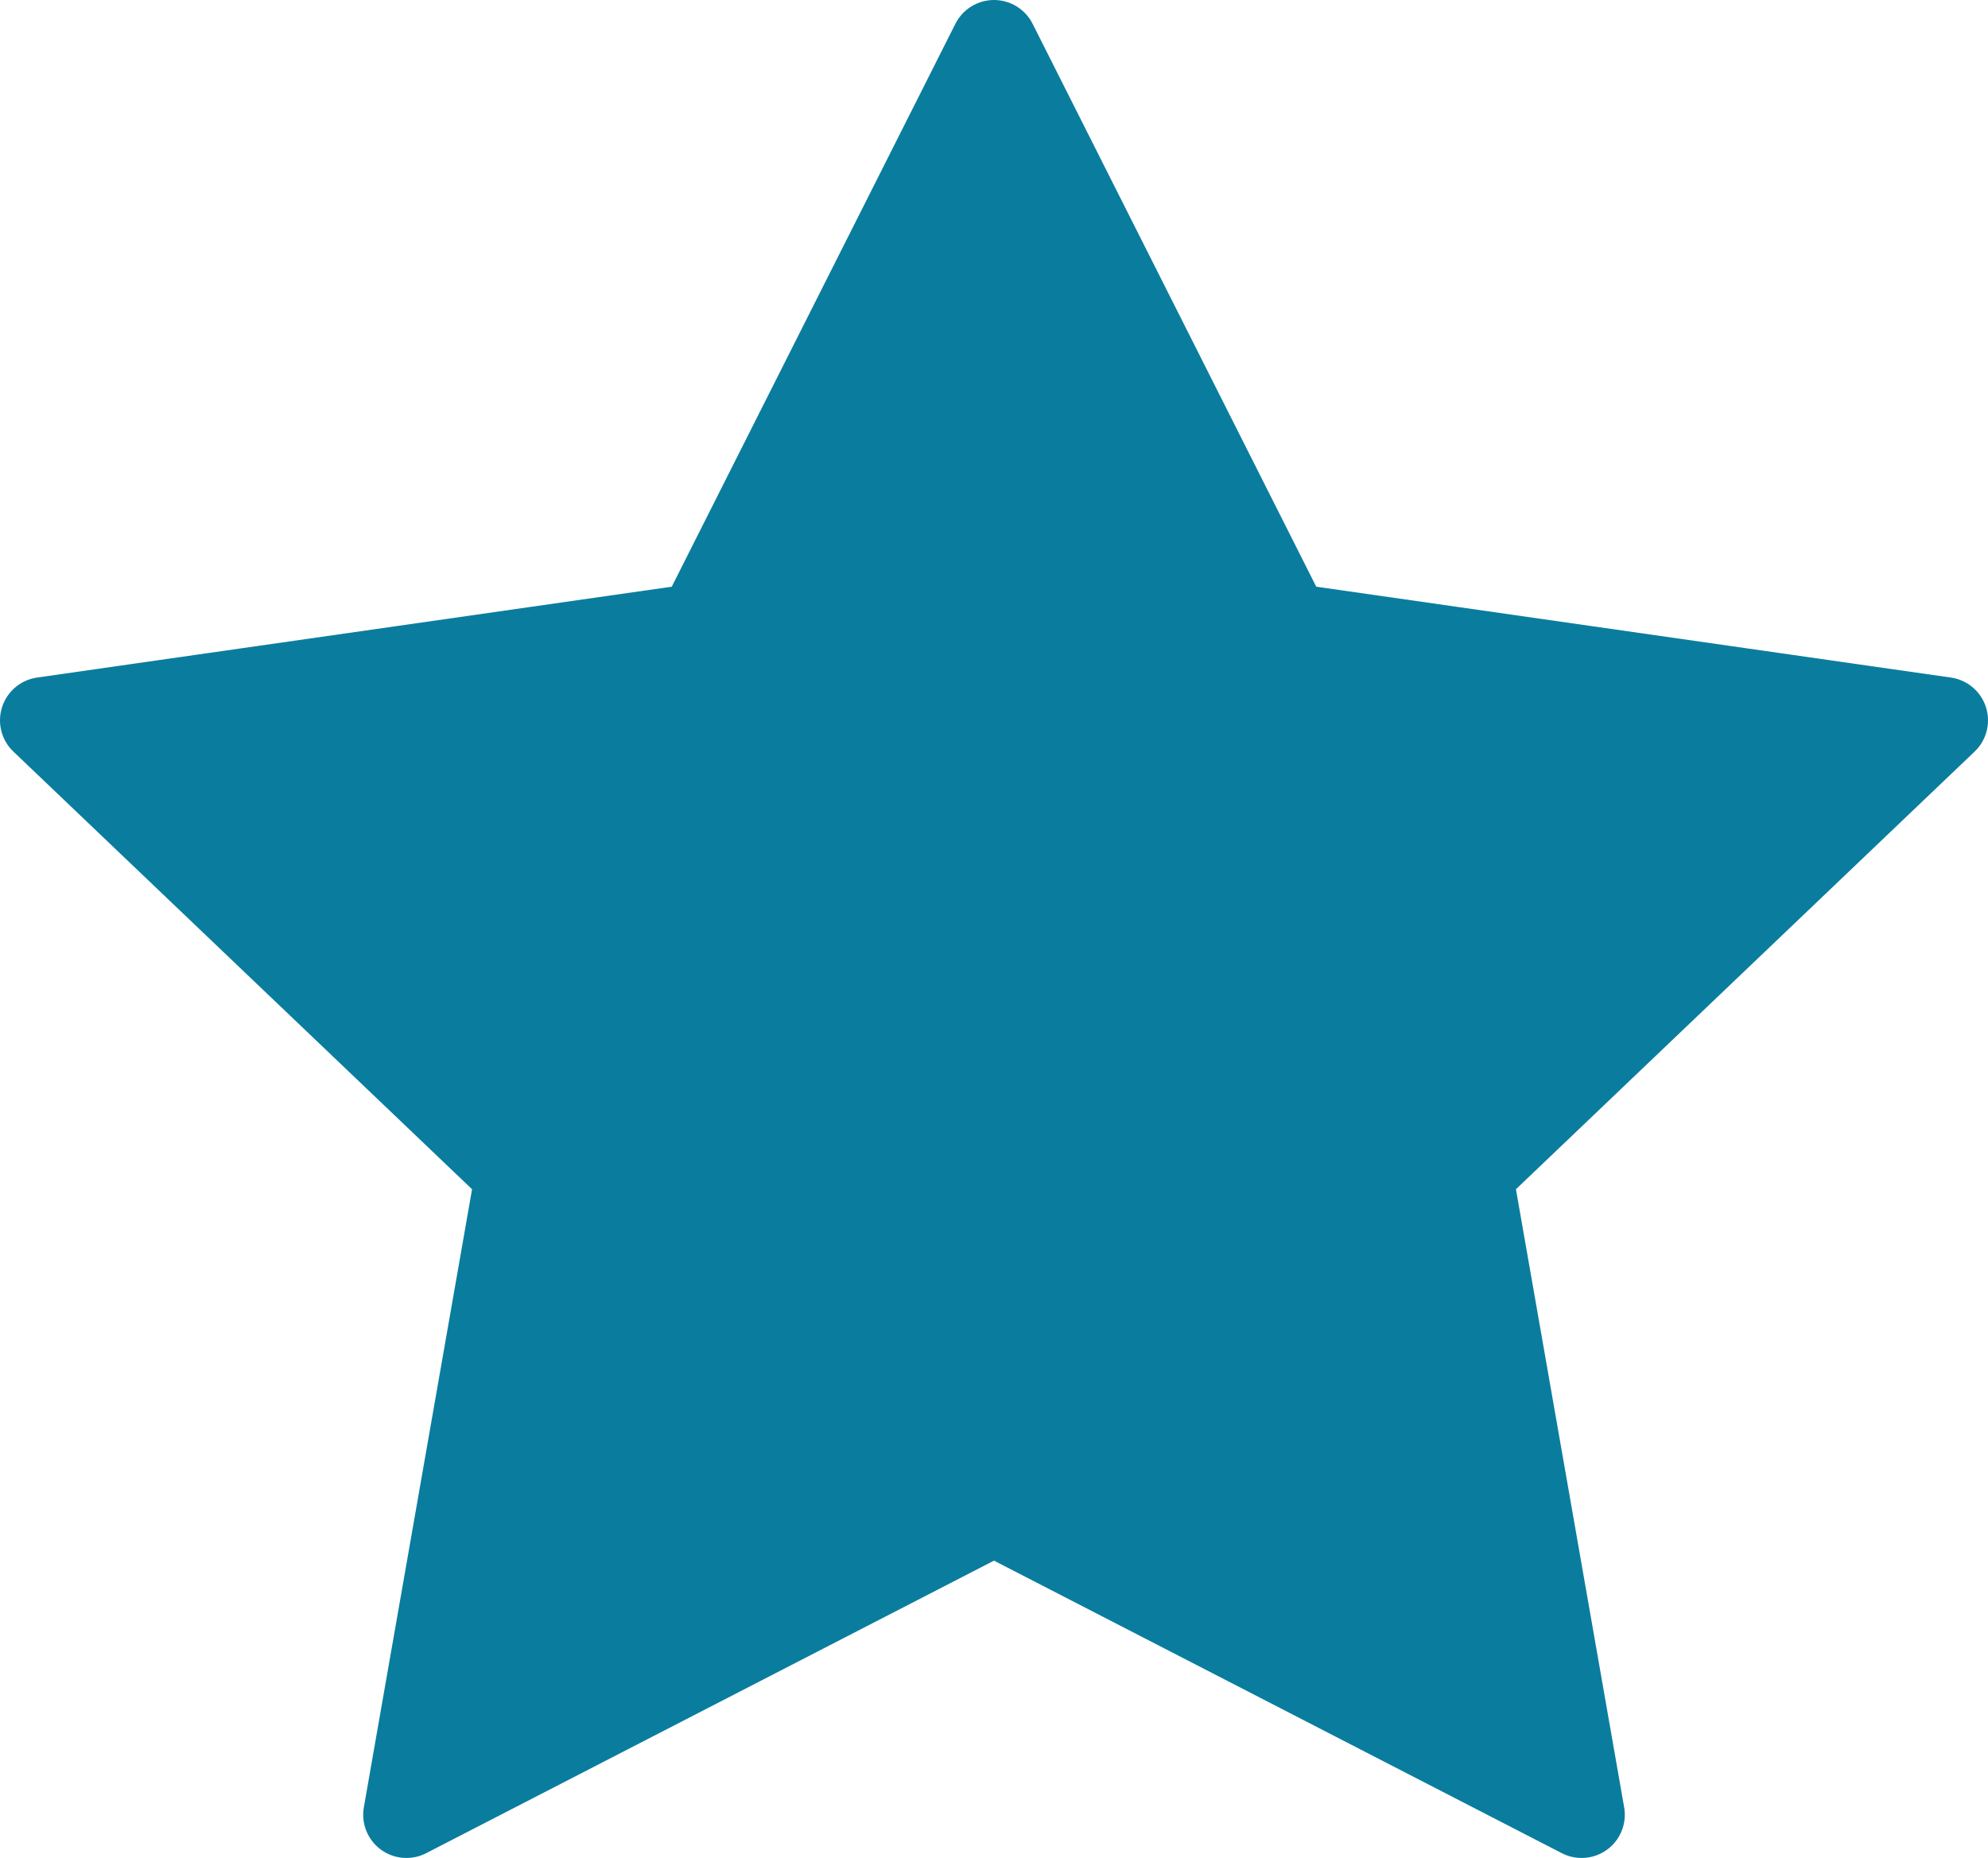 <svg width="46" height="43" viewBox="0 0 46 43" fill="none" xmlns="http://www.w3.org/2000/svg">
<path d="M23 1L29.798 14.494L45 16.671L34 27.169L36.596 42L23 34.994L9.404 42L12 27.169L1 16.671L16.202 14.494L23 1Z" fill="#0A7D9E" stroke="#0A7D9E" stroke-width="2" stroke-linecap="round" stroke-linejoin="round"/>
</svg>
